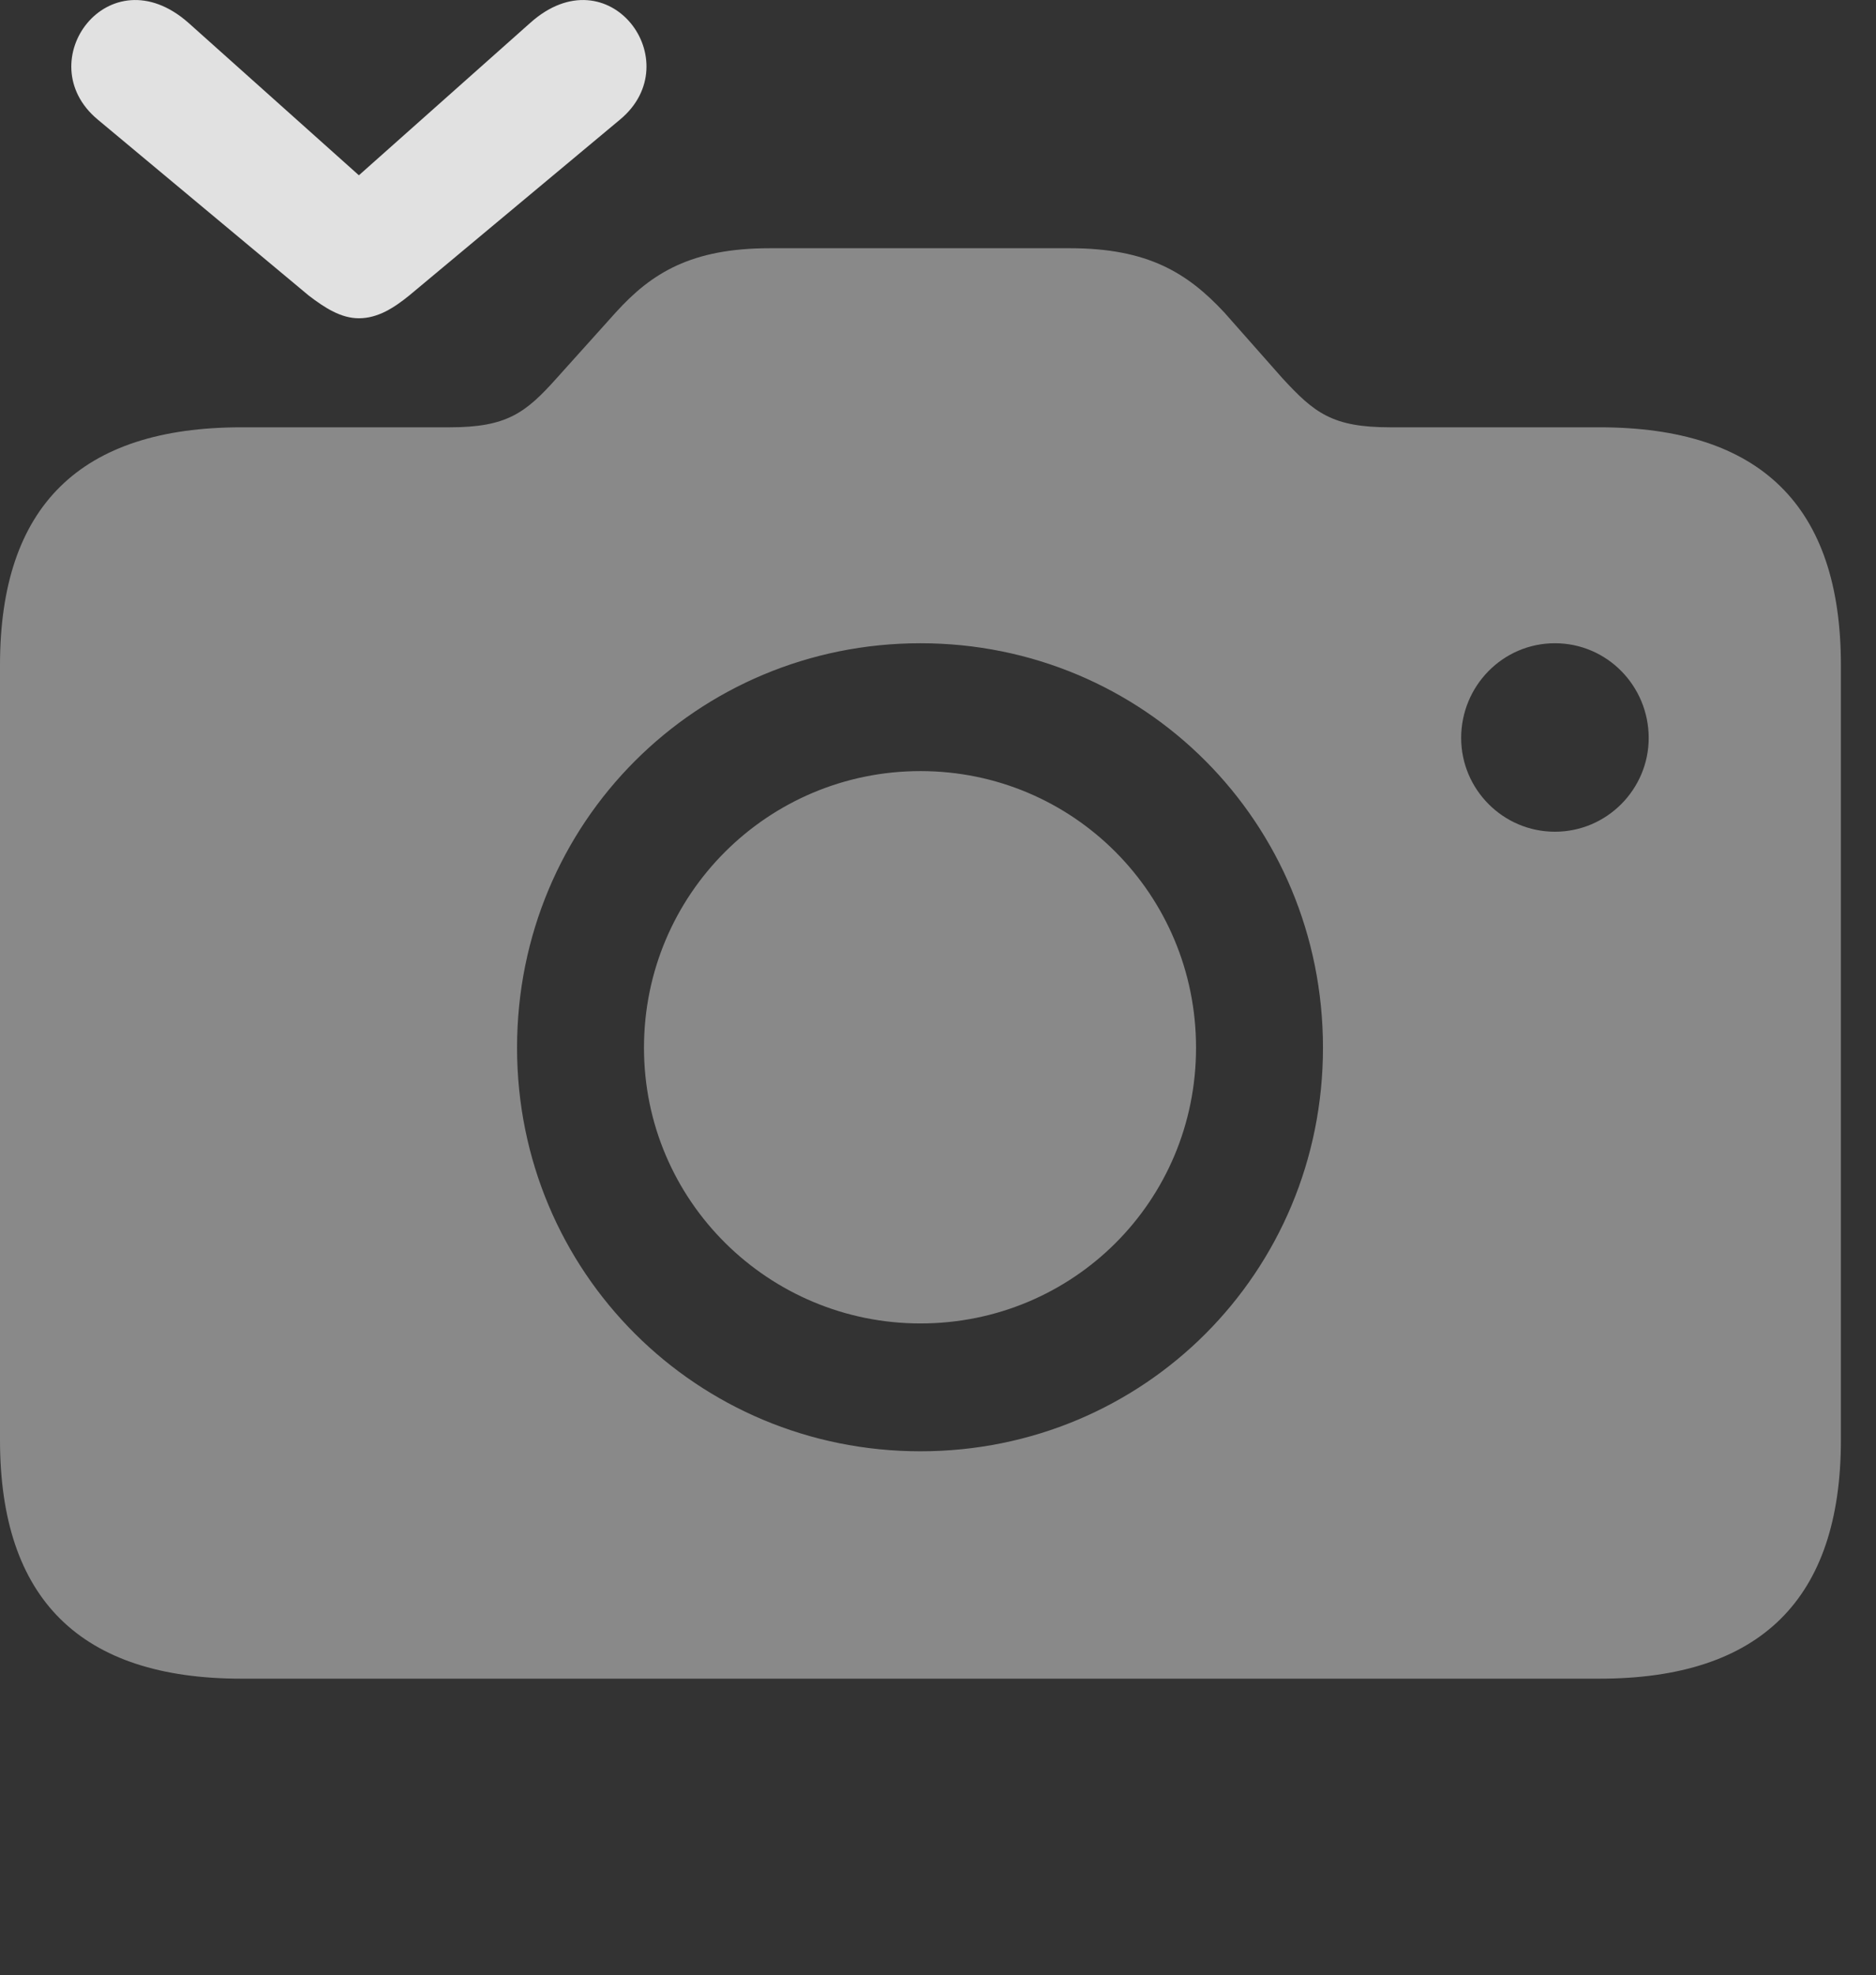 <?xml version="1.0" encoding="UTF-8"?>
<!--Generator: Apple Native CoreSVG 341-->
<!DOCTYPE svg
PUBLIC "-//W3C//DTD SVG 1.1//EN"
       "http://www.w3.org/Graphics/SVG/1.1/DTD/svg11.dtd">
<svg version="1.1" xmlns="http://www.w3.org/2000/svg" xmlns:xlink="http://www.w3.org/1999/xlink" viewBox="0 0 19.346 20.362">
 <rect x="0" y="0" width="19.346" height="20.362" fill="#333333" stroke="none"/>
 <g>
  <rect height="20.362" opacity="0" width="19.346" x="0" y="0"/>
  <path d="M16.035 8.574C15.498 8.574 15.068 8.135 15.068 7.608C15.068 7.071 15.498 6.631 16.035 6.631C16.572 6.631 17.002 7.071 17.002 7.608C17.002 8.135 16.572 8.574 16.035 8.574ZM2.49 17.305L16.494 17.305C18.154 17.305 18.984 16.485 18.984 14.844L18.984 6.856C18.984 5.215 18.154 4.405 16.494 4.405L14.336 4.405C13.74 4.405 13.555 4.258 13.223 3.897L12.627 3.223C12.246 2.813 11.836 2.559 11.035 2.559L7.939 2.559C7.129 2.559 6.719 2.813 6.348 3.223L5.742 3.897C5.42 4.258 5.225 4.405 4.639 4.405L2.49 4.405C0.83 4.405 0 5.215 0 6.856L0 14.844C0 16.485 0.83 17.305 2.49 17.305ZM9.492 14.961C7.188 14.961 5.332 13.116 5.332 10.801C5.332 8.477 7.188 6.631 9.492 6.631C11.797 6.631 13.643 8.477 13.643 10.801C13.643 13.116 11.797 14.961 9.492 14.961ZM9.492 13.643C11.065 13.643 12.334 12.383 12.334 10.801C12.334 9.219 11.065 7.949 9.492 7.949C7.92 7.949 6.641 9.219 6.641 10.801C6.641 12.383 7.93 13.643 9.492 13.643Z" fill="white" fill-opacity="0.425"/>
  <path d="M1.006 1.231L3.184 3.047C3.35 3.174 3.516 3.281 3.701 3.281C3.896 3.281 4.062 3.174 4.219 3.047L6.396 1.231C7.109 0.635 6.279-0.488 5.469 0.235L3.701 1.807L1.943 0.235C1.123-0.488 0.293 0.635 1.006 1.231Z" fill="white" fill-opacity="0.85"/>
 </g>
</svg>

